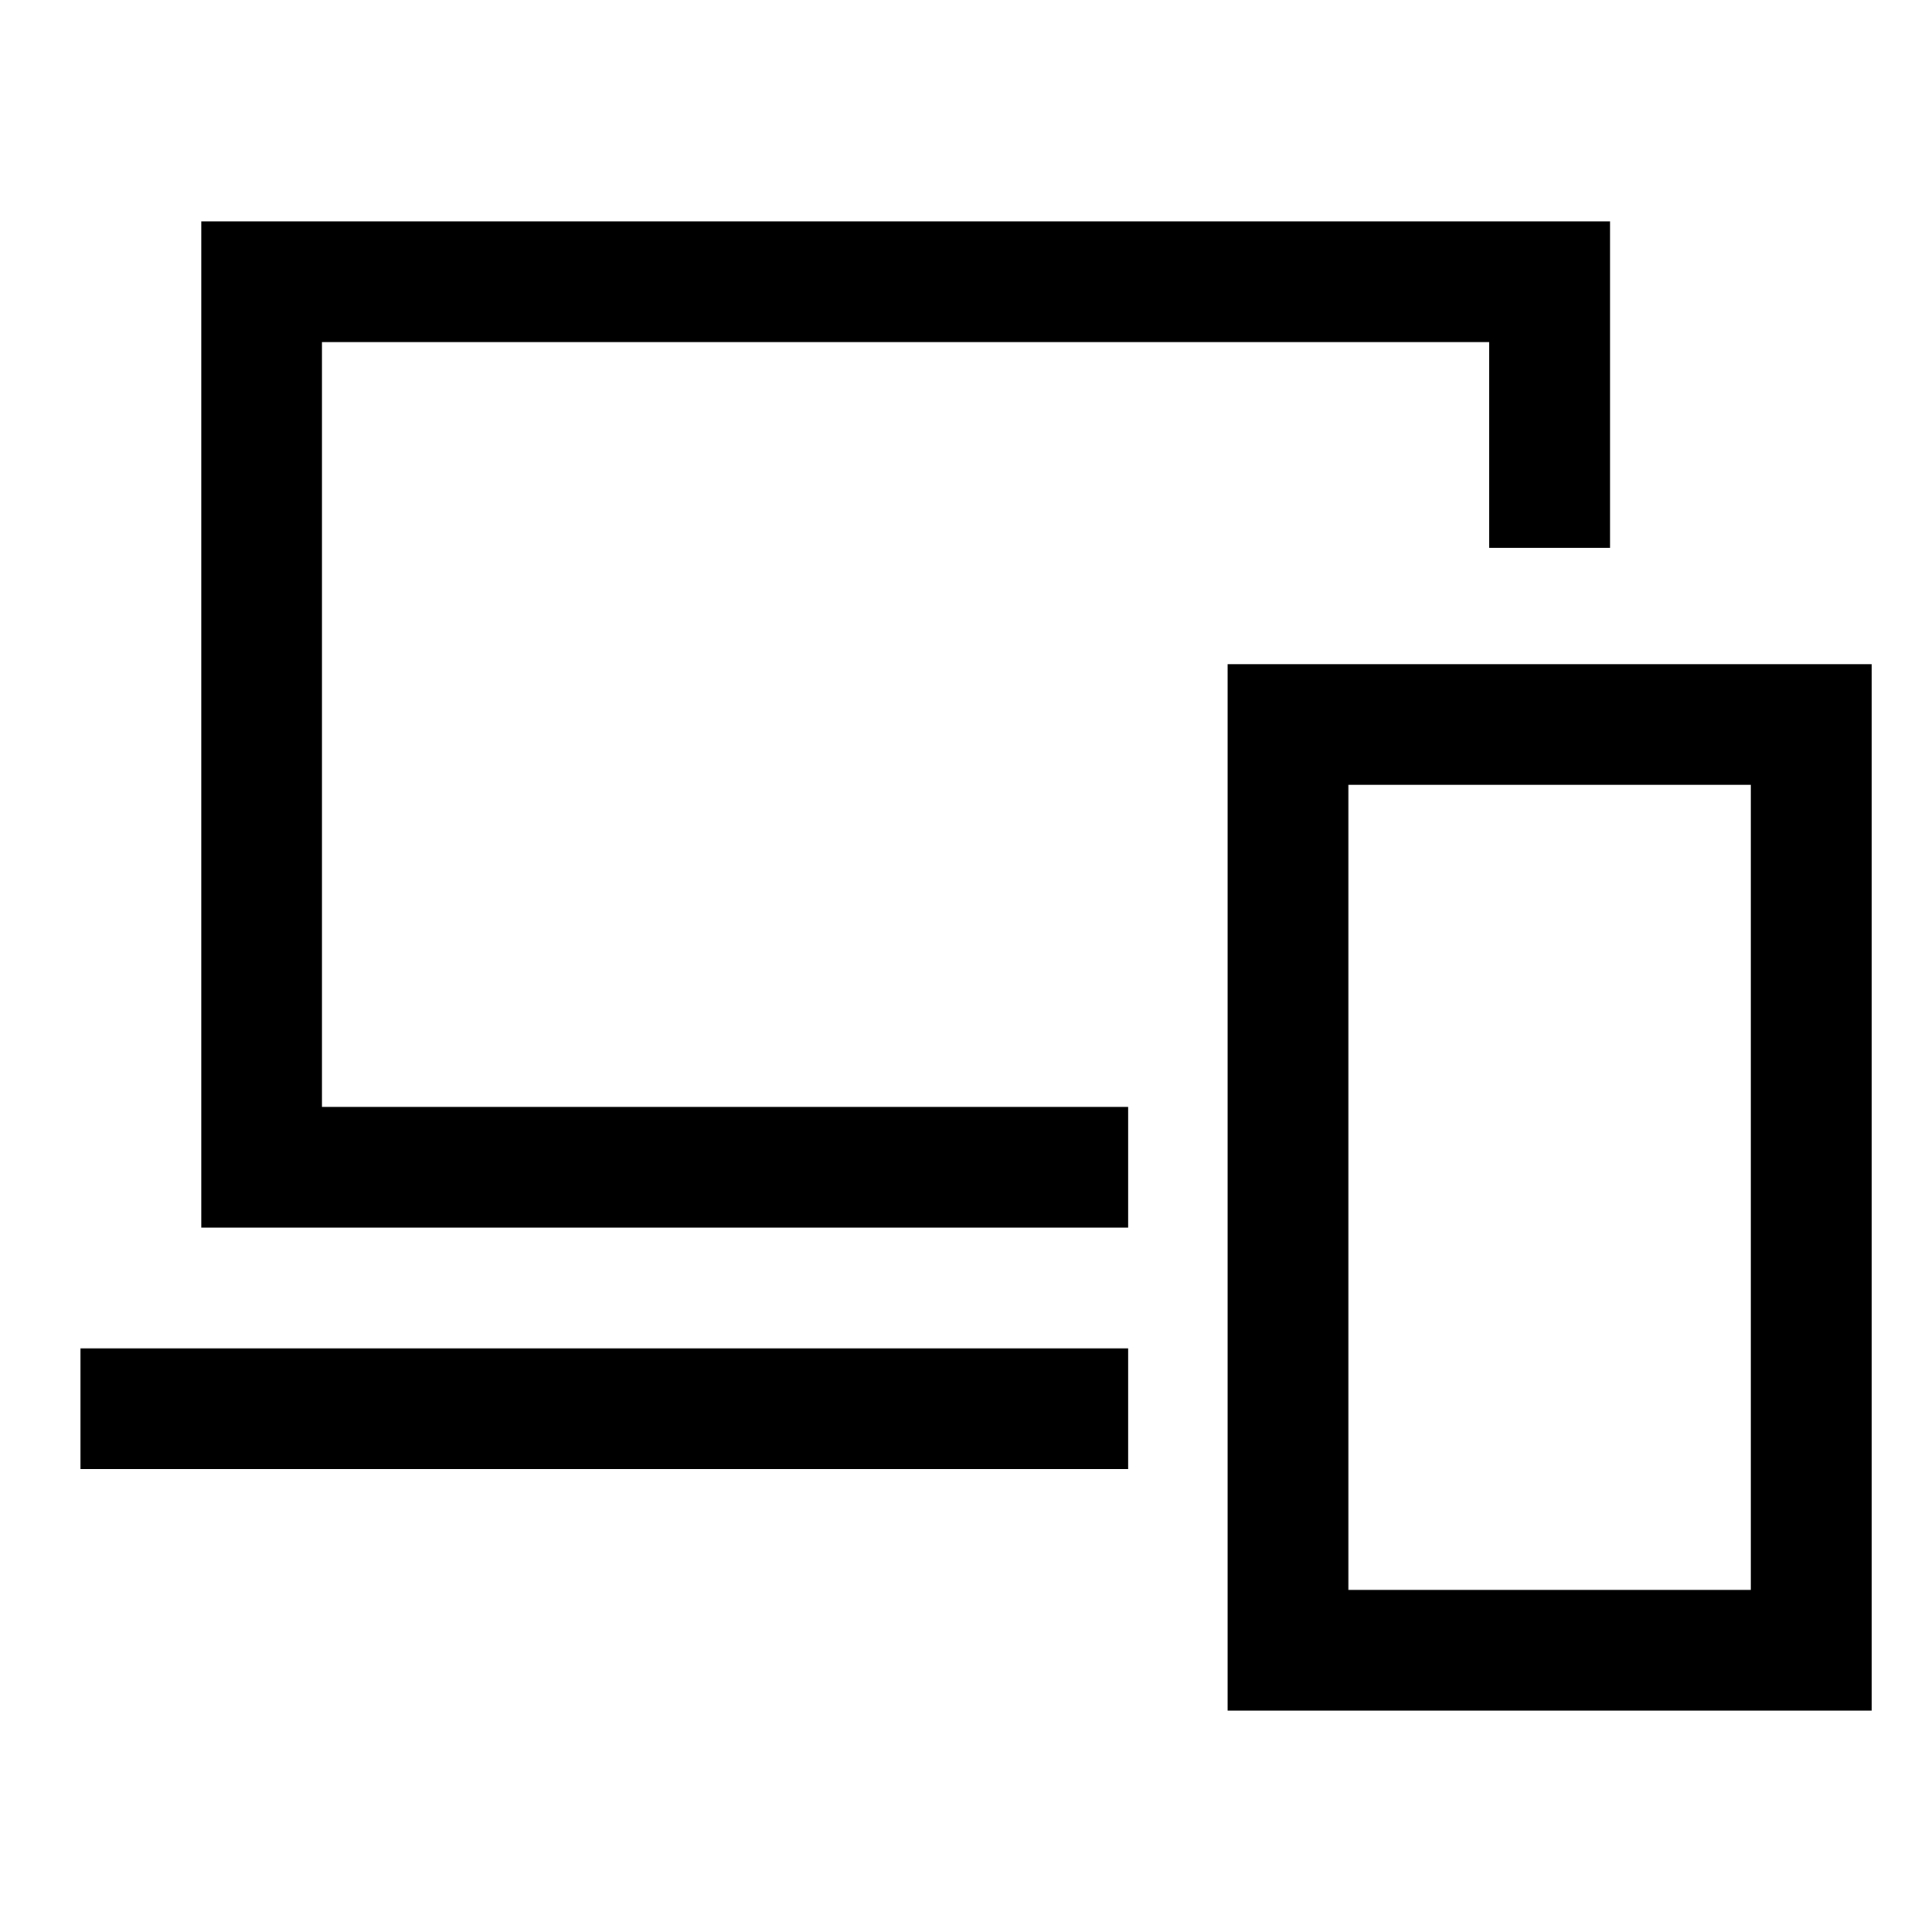 <svg width="24" height="24" viewBox="0 0 24 24" fill="none" xmlns="http://www.w3.org/2000/svg">
<g clip-path="url(#clip0_4711_22556)">
<path d="M4 4.25H18.5V6.805H20V2.75H2.5V15.25H14.015V13.75H4V4.25Z" fill="black"/>
<path d="M14.015 16.75H1V18.25H14.015V16.75Z" fill="black"/>
<path d="M15.25 8.25V21.25H23.25V8.25H15.25ZM21.75 19.75H16.75V9.75H21.75V19.75Z" fill="black"/>
</g>
<defs>
<clipPath id="clip0_4711_22556">
<rect width="24" height="24" fill="white"/>
</clipPath>
</defs>
</svg>
